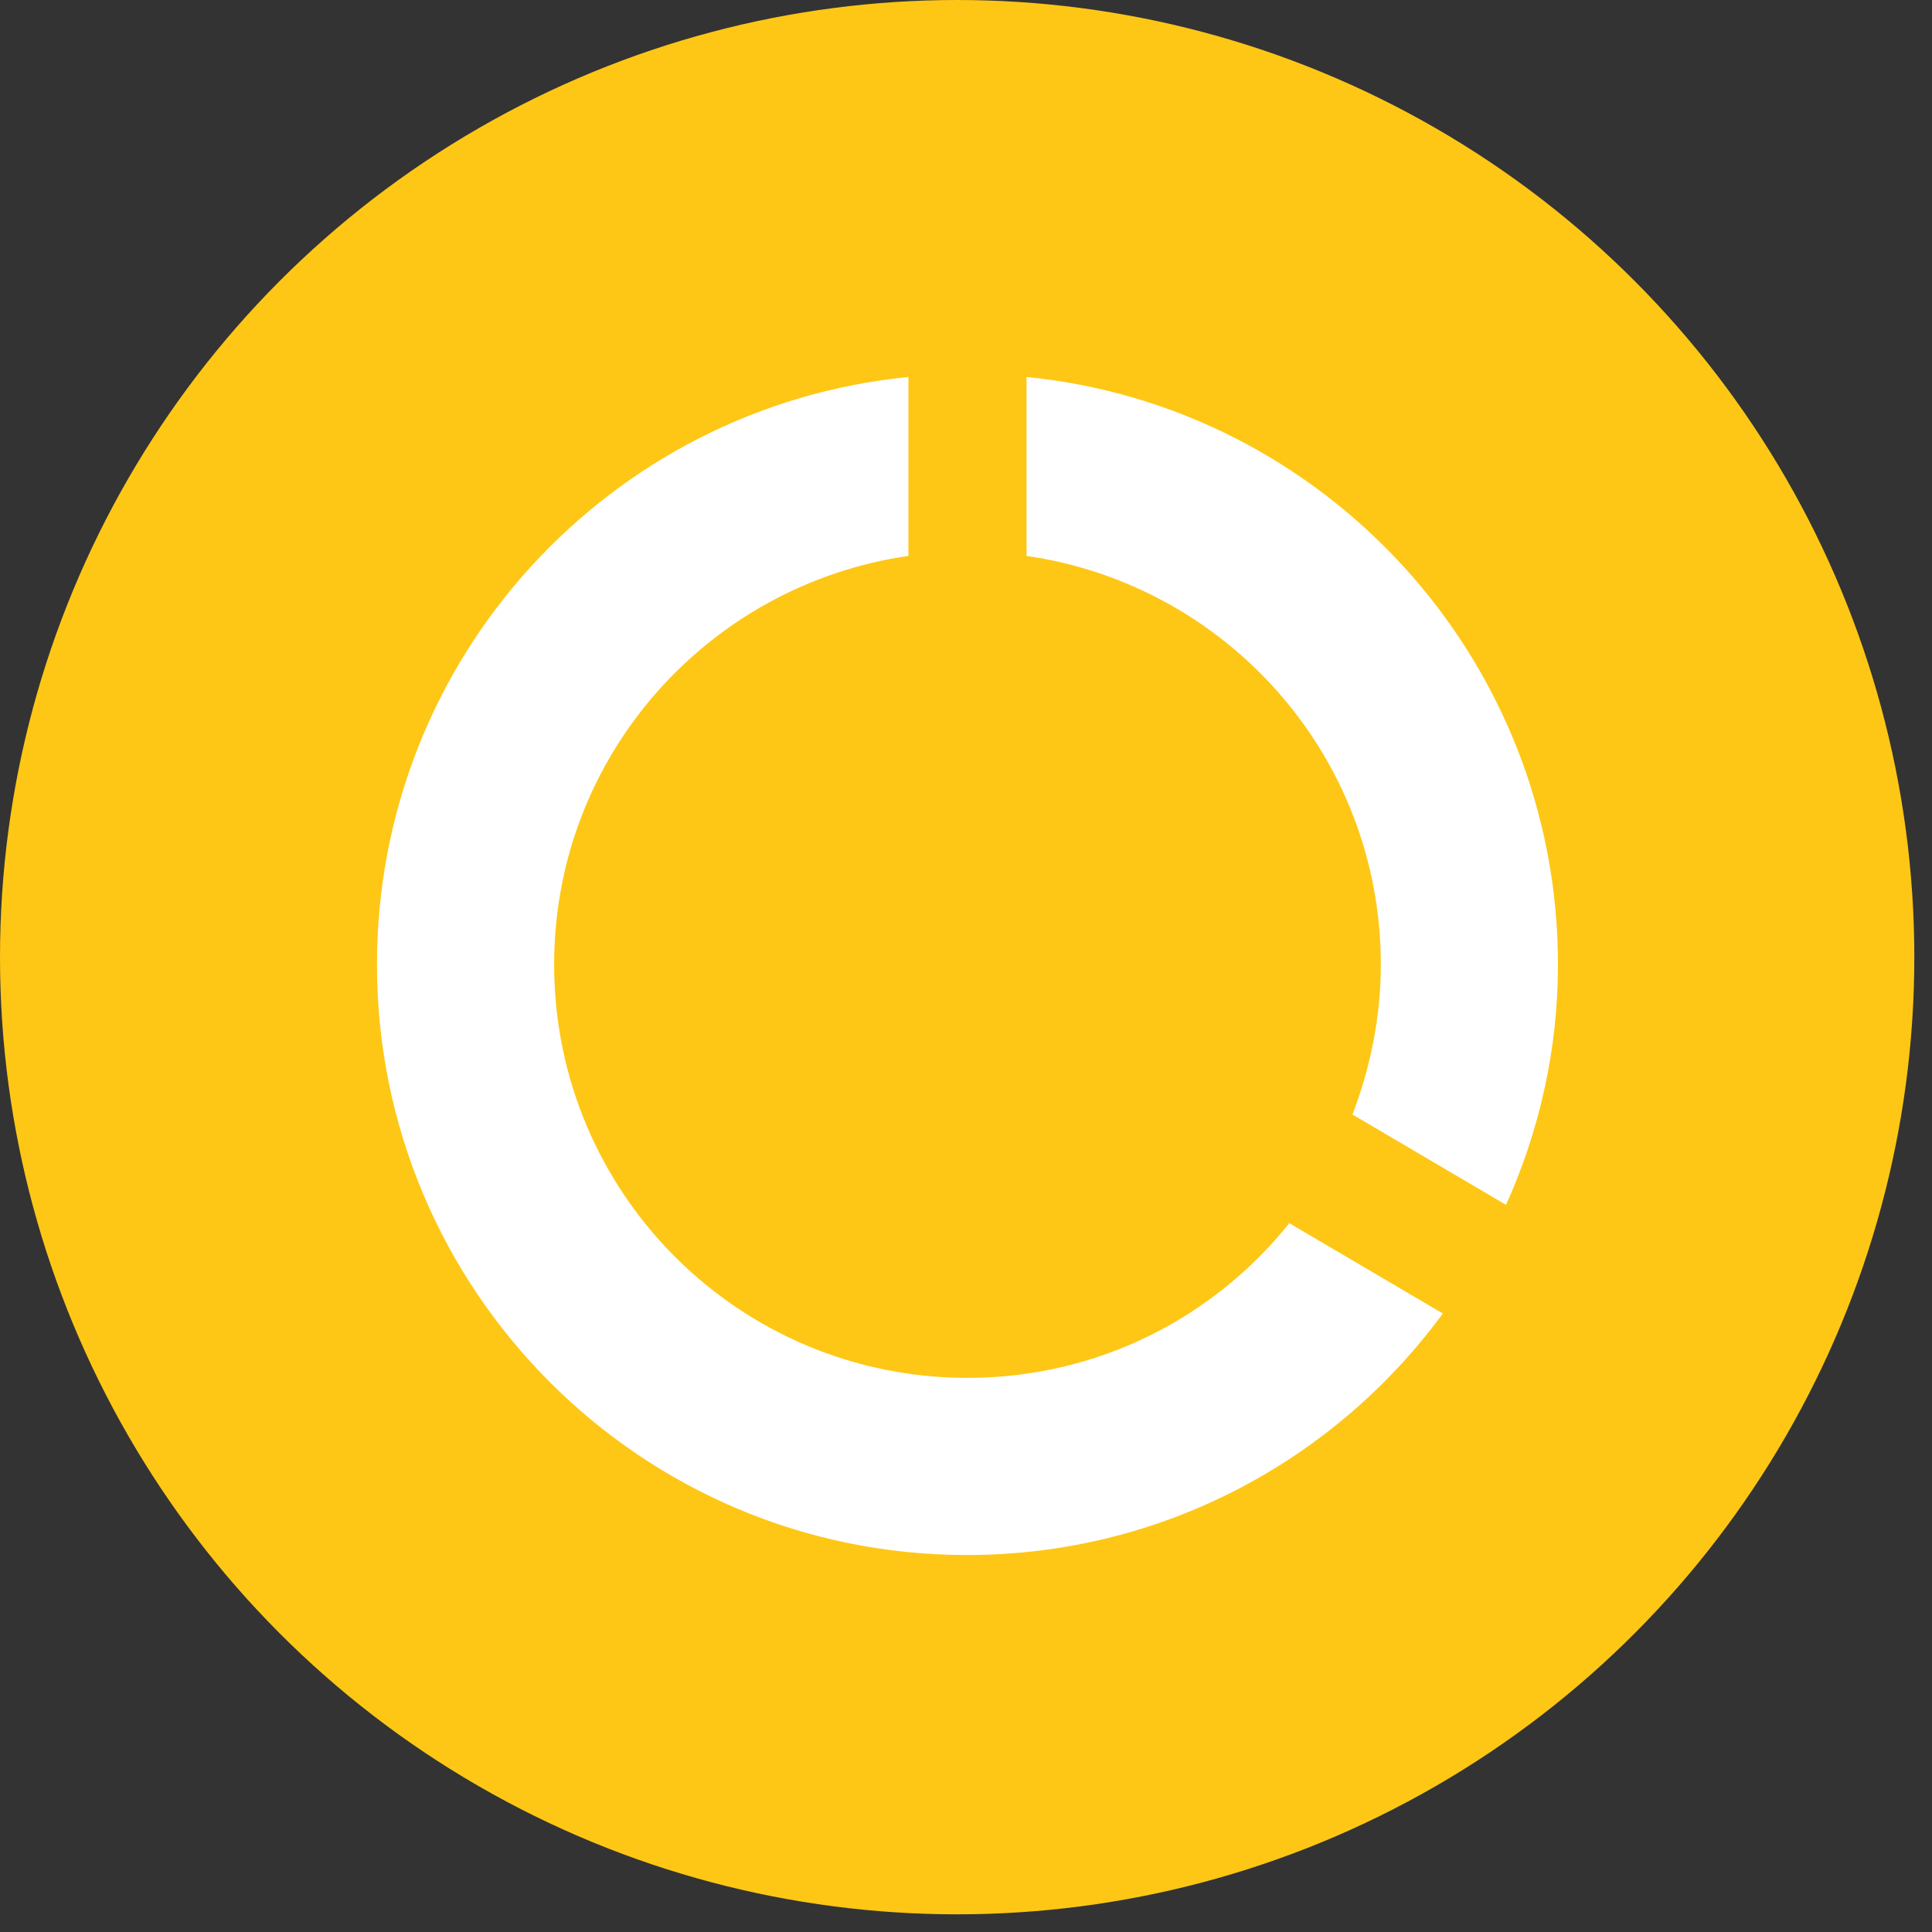 <svg width="82" height="82" viewBox="0 0 82 82" fill="none" xmlns="http://www.w3.org/2000/svg">
<rect x="0" y="0" width="82" height="82" fill="#333333" stroke="none"/>
<circle cx="40.625" cy="40.625" r="40.625" fill="#FEC715"/>
<path d="M43.569 16V23.594C52.065 24.822 58.606 32.09 58.606 40.937C58.606 43.193 58.155 45.323 57.404 47.303L63.92 51.138C65.323 48.03 66.125 44.571 66.125 40.937C66.125 27.955 56.226 17.253 43.569 16ZM41.063 58.481C31.363 58.481 23.519 50.637 23.519 40.937C23.519 32.09 30.06 24.822 38.556 23.594V16C25.875 17.253 16 27.93 16 40.937C16 54.772 27.203 66 41.038 66C49.333 66 56.677 61.965 61.238 55.749L54.722 51.915C51.514 55.925 46.602 58.481 41.063 58.481Z" fill="white"/>
</svg>
